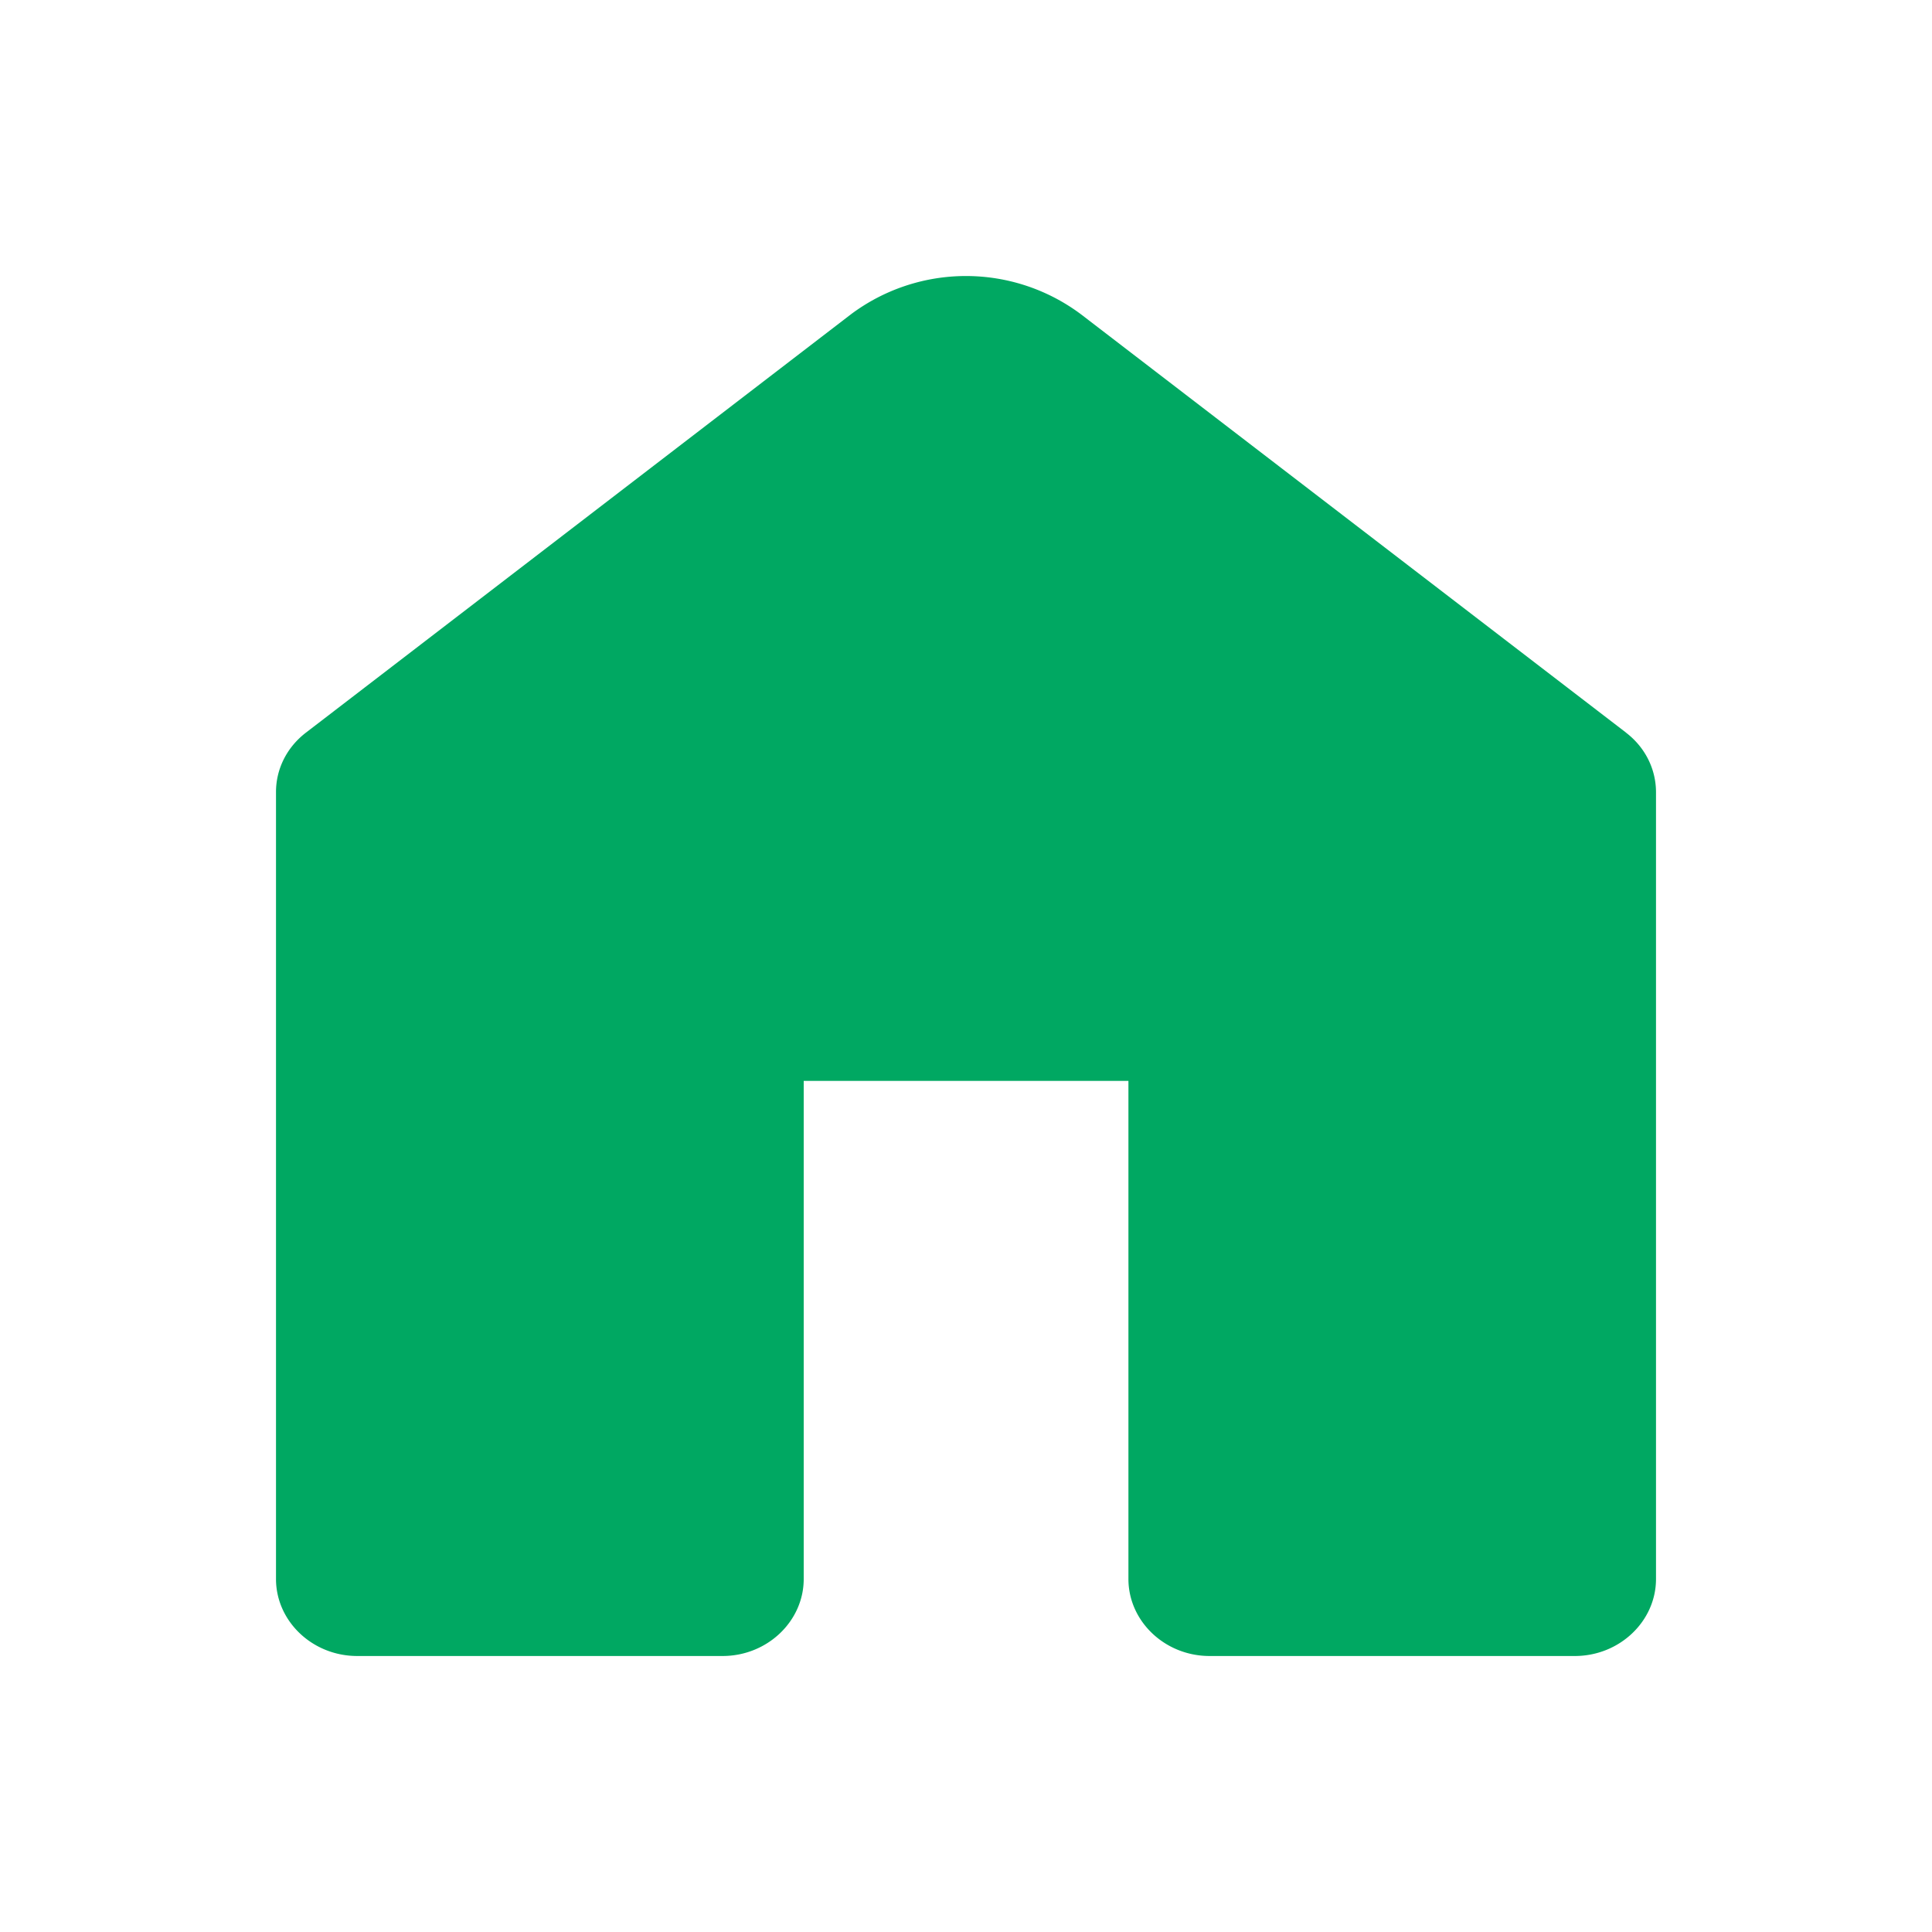 <svg width="28" height="28" xmlns="http://www.w3.org/2000/svg"><g fill="none" fill-rule="evenodd"><path d="M0 0h28v28H0z"/><path d="M23.565 10.618c.276.211.434.525.435.861v11.405c0 .612-.528 1.116-1.177 1.116H17.53c-.648 0-1.176-.504-1.176-1.116v-7.219h-4.706v7.219c0 .612-.528 1.116-1.176 1.116H5.177C4.528 24 4 23.496 4 22.884V11.479c0-.336.158-.65.435-.862l7.895-6.06a2.782 2.782 0 013.339 0l7.896 6.06z" fill="#00A862" fill-rule="nonzero"/></g></svg>